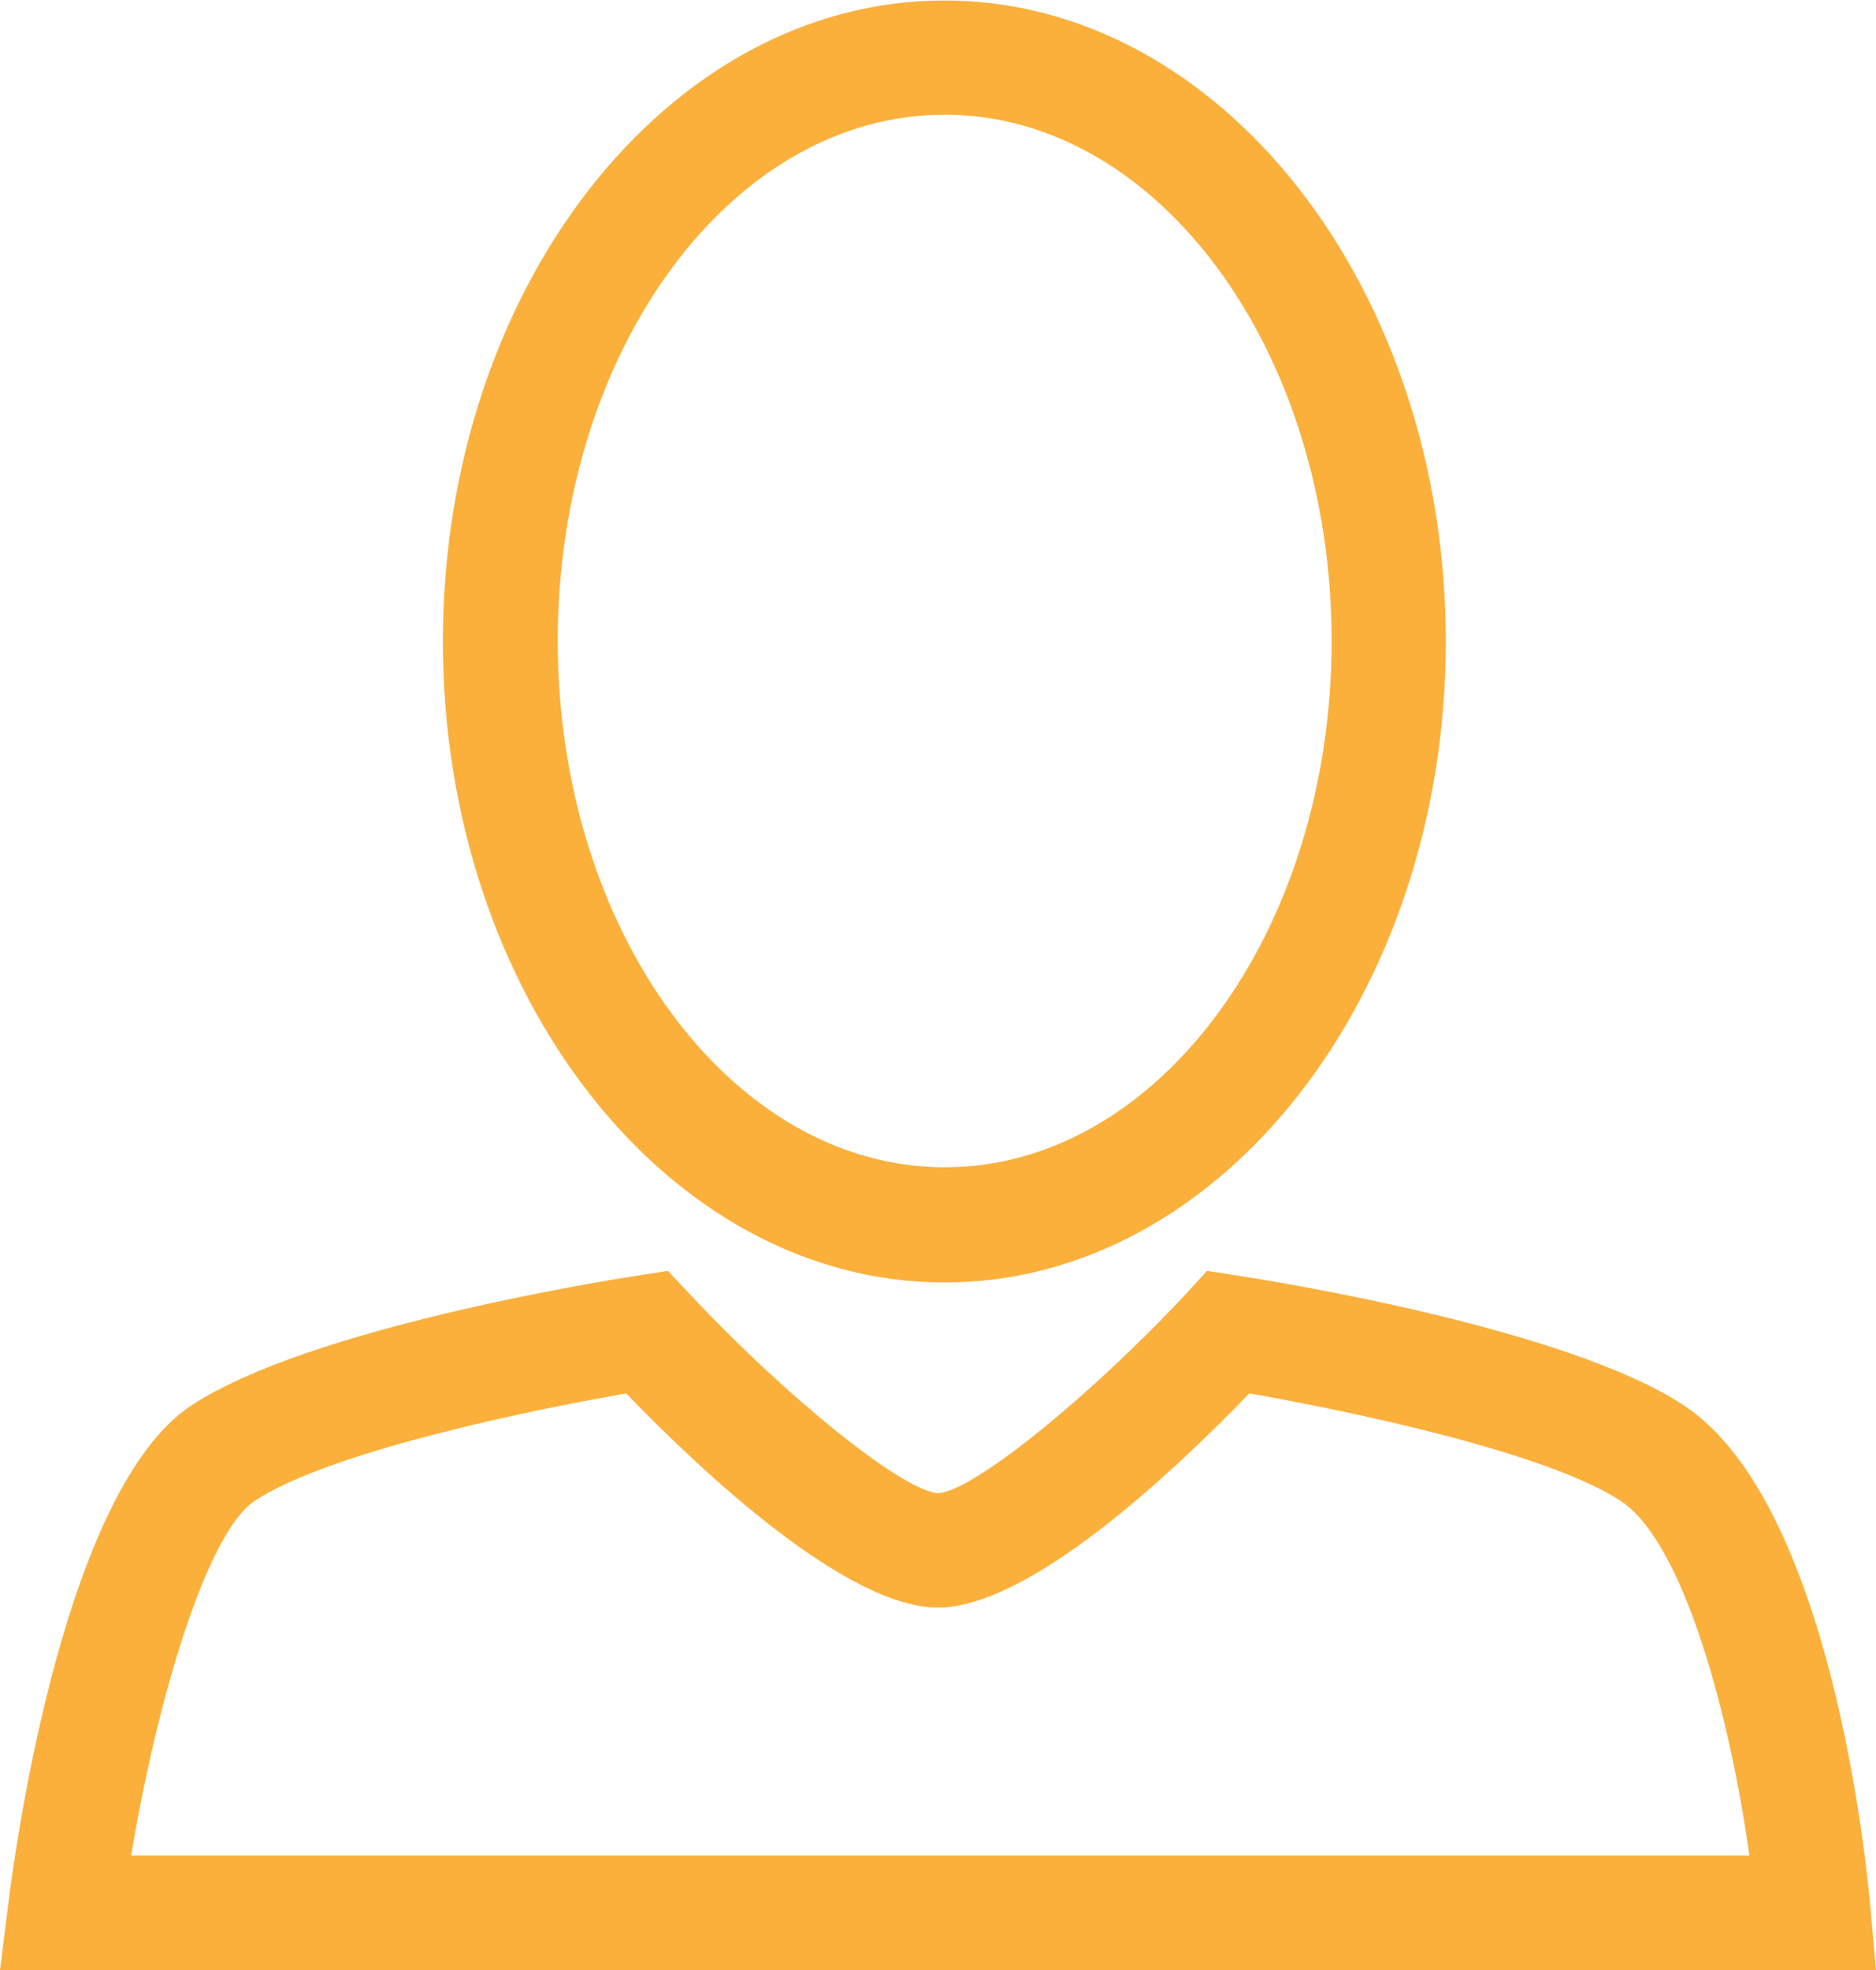 <svg xmlns="http://www.w3.org/2000/svg" width="27.817" height="29.2" viewBox="0 0 27.817 29.2"><defs><style>.a{fill:#FBB03B;}</style></defs><path class="a" d="M985.148,1989.393H957.331l.119-.955c.127-1.021.856-6.173,2.708-7.408,1.73-1.152,6.137-1.857,6.633-1.933l.443-.069.308.327c1.457,1.558,3.186,2.944,3.7,2.968.509-.024,2.233-1.41,3.687-2.967l.3-.328.445.069c.5.076,4.908.778,6.637,1.933,2.182,1.454,2.7,6.832,2.755,7.441Zm-25.872-1.7h23.995c-.288-2.061-.97-4.629-1.9-5.249-1.081-.722-4.028-1.34-5.516-1.6-1.121,1.163-3.259,3.174-4.616,3.174s-3.5-2.011-4.623-3.173c-1.487.256-4.432.876-5.513,1.595C960.4,1982.913,959.662,1985.363,959.276,1987.693Zm12.061-8.493c-4.1,0-7.439-4.262-7.439-9.5s3.335-9.5,7.436-9.5h0c4.1,0,7.435,4.264,7.435,9.5S975.437,1979.2,971.337,1979.2Zm0-17.307c-3.163,0-5.736,3.5-5.736,7.8s2.575,7.8,5.739,7.8,5.736-3.5,5.736-7.8-2.573-7.8-5.736-7.8Z" transform="translate(-957.331 -1960.193)"/></svg>